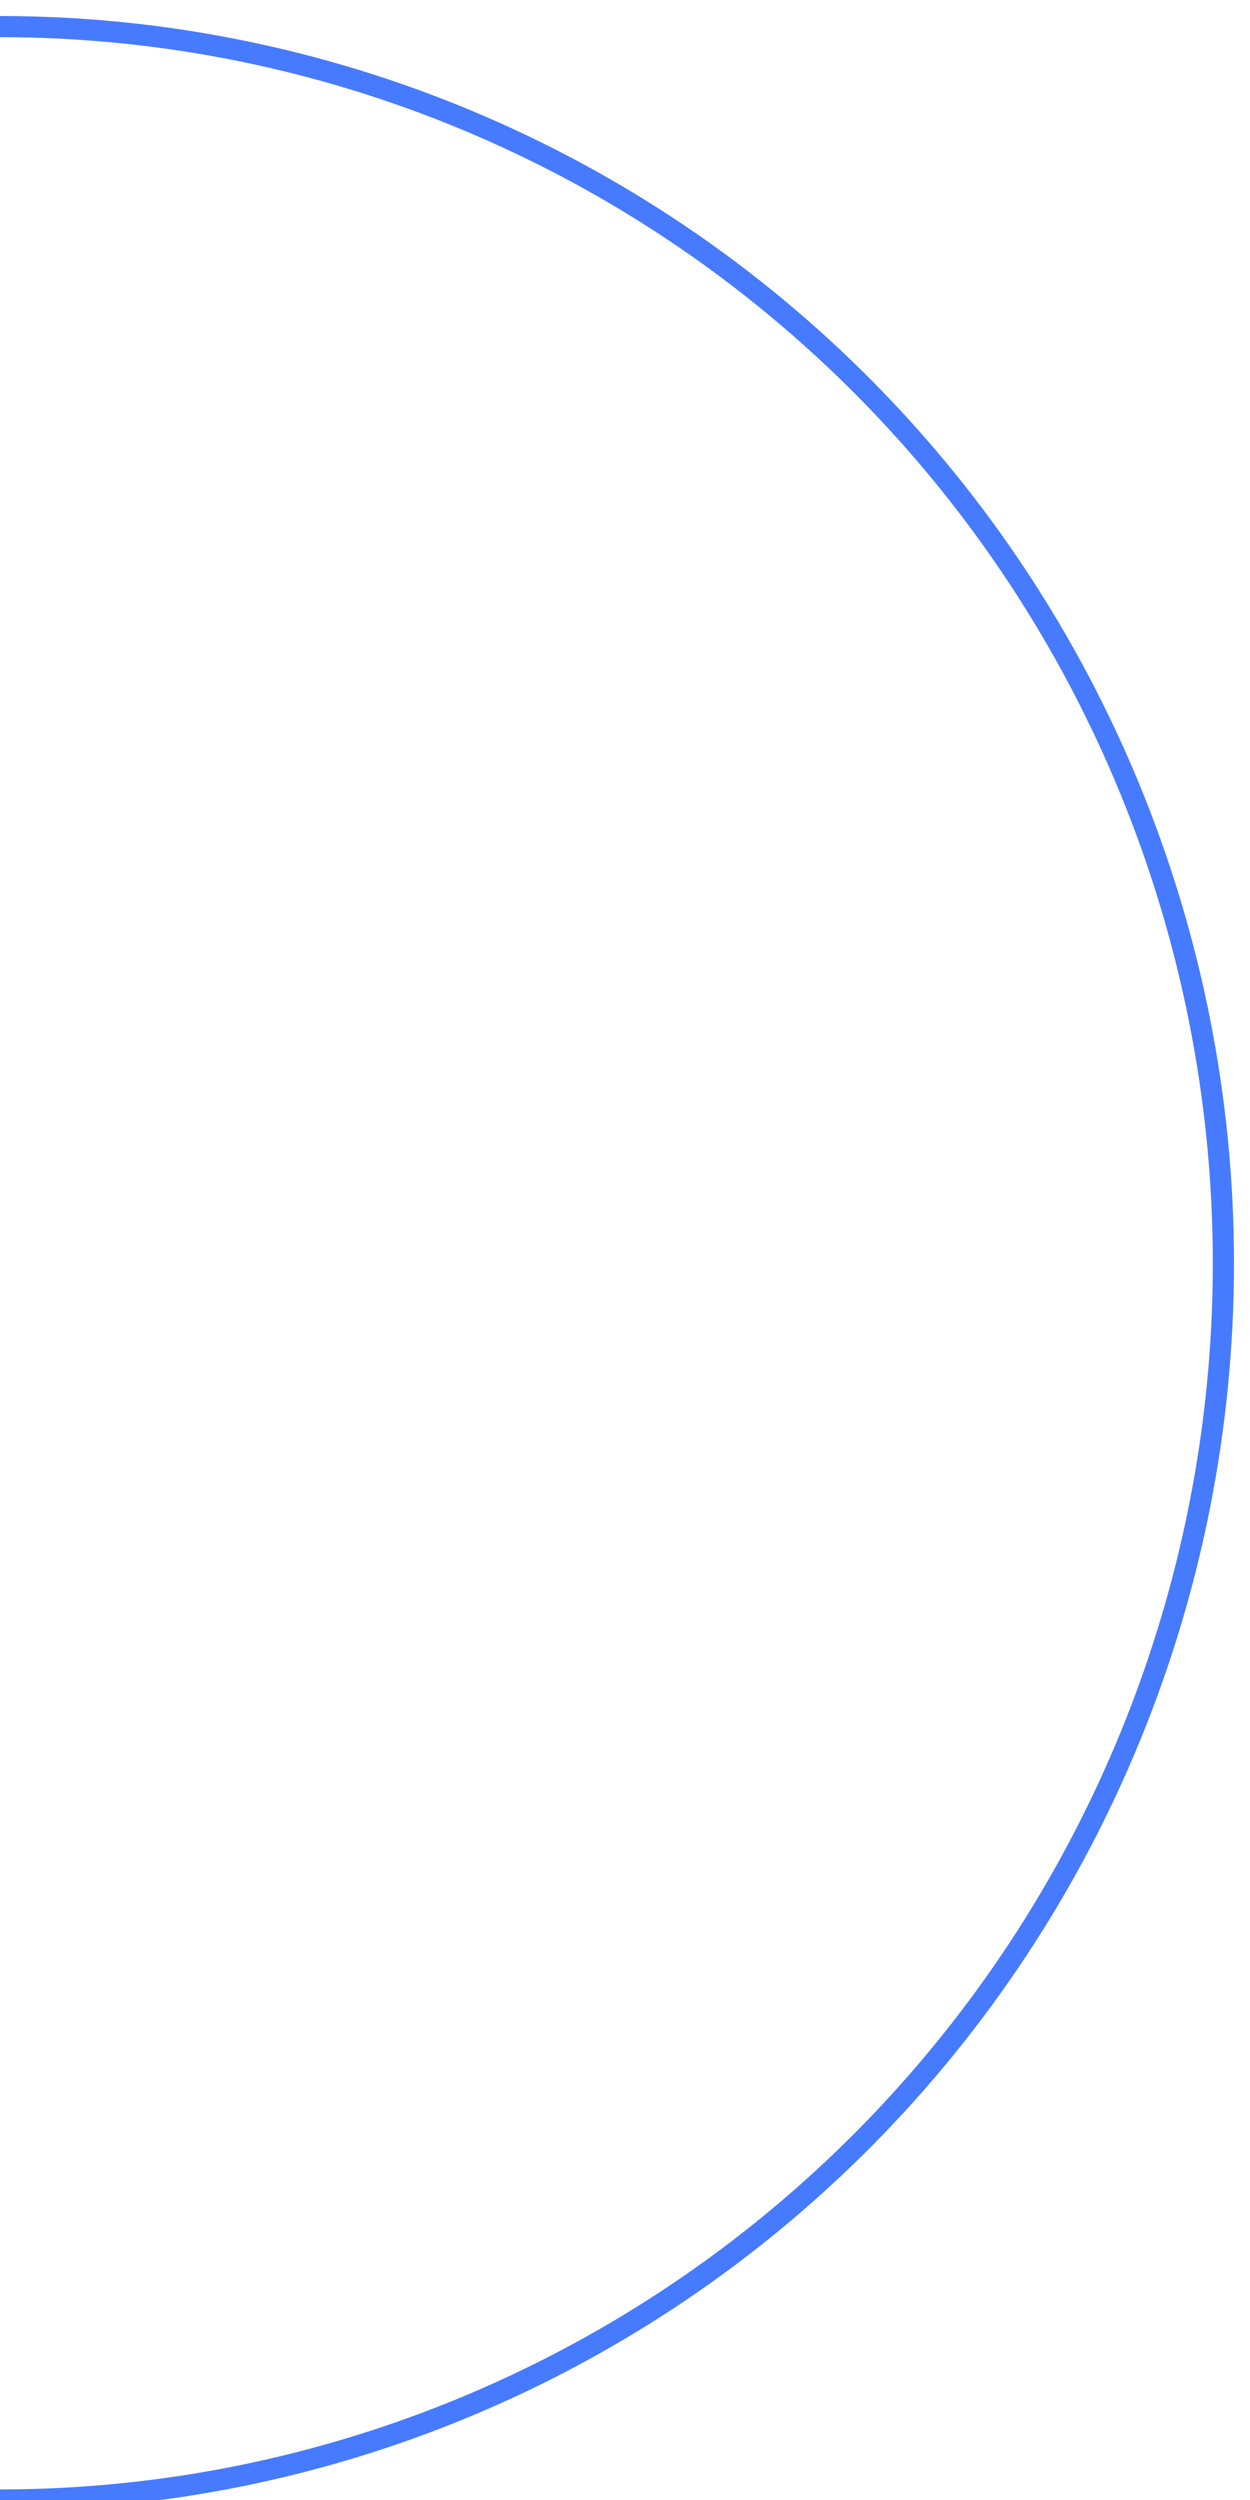 <svg width="47" height="94" viewBox="0 0 47 94" fill="none" xmlns="http://www.w3.org/2000/svg">
<path d="M0 1C12.2 1 23.9 5.899 32.527 14.62C41.154 23.34 46 35.167 46 47.5C46 59.833 41.154 71.66 32.527 80.38C23.9 89.101 12.2 94 7.14406e-06 94" stroke="#467AFF" stroke-width="0.796"/>
</svg>
